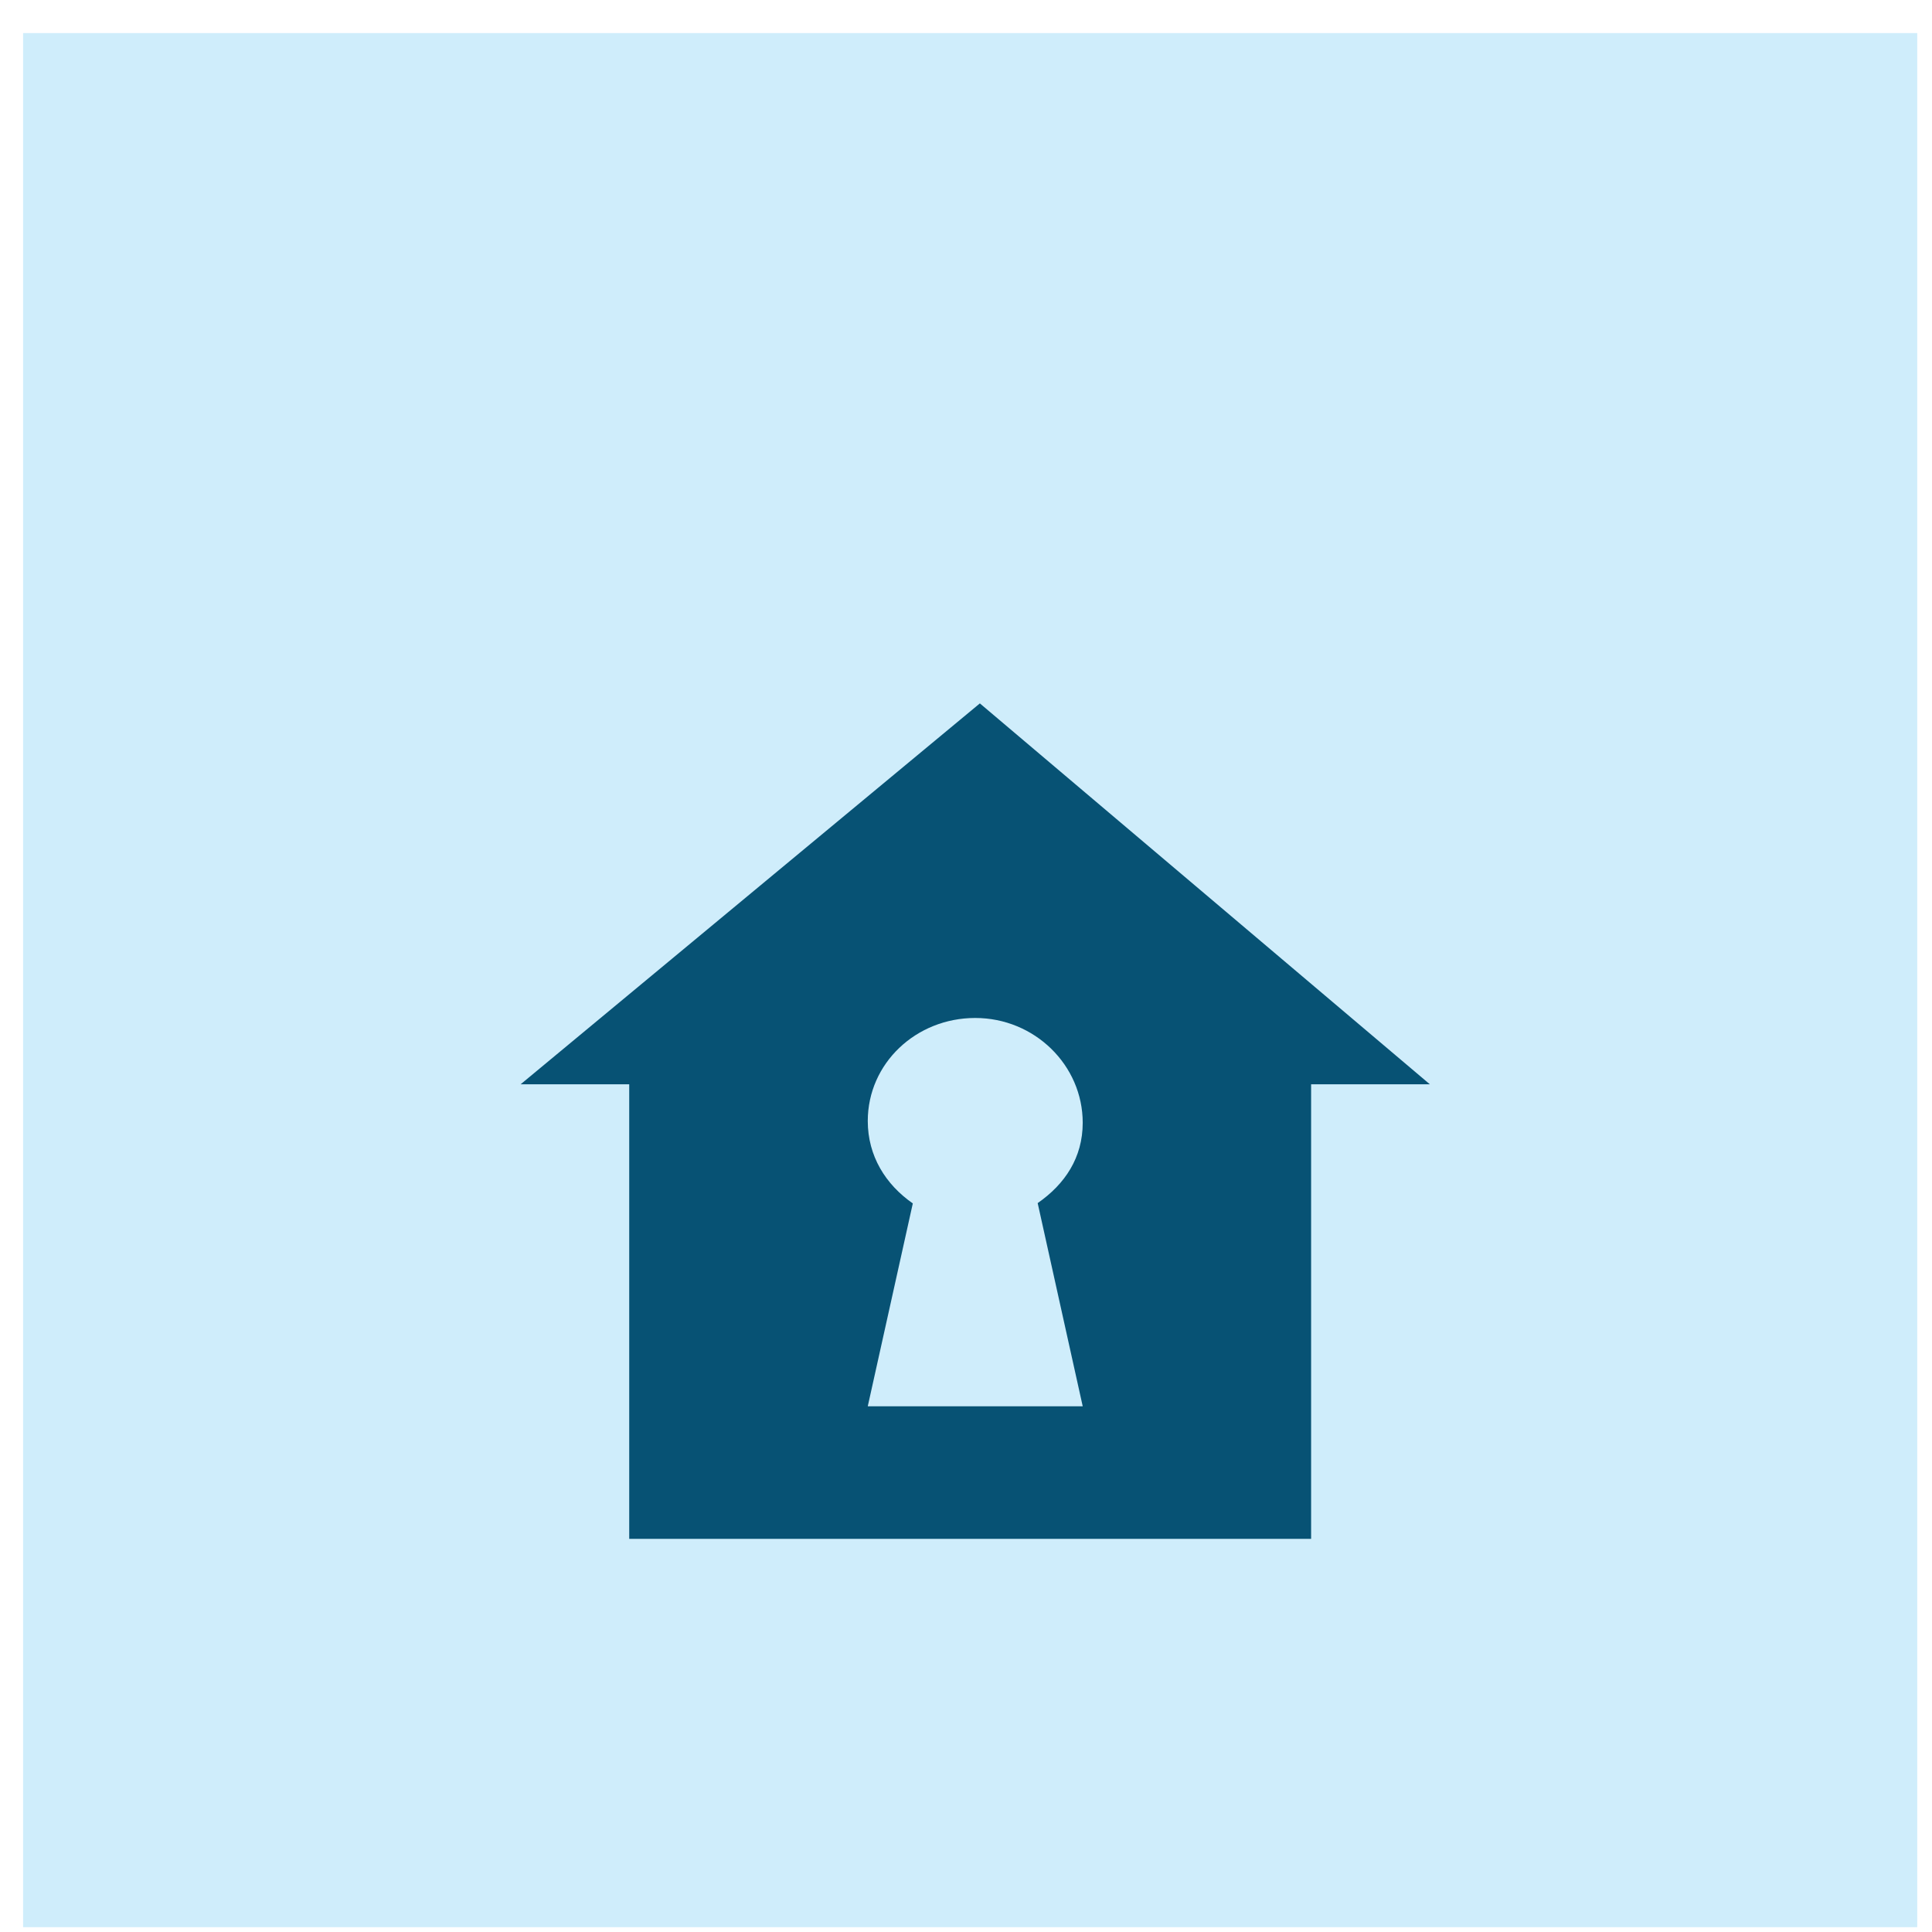 <svg width="51" height="51" viewBox="0 0 51 51" fill="none" xmlns="http://www.w3.org/2000/svg">
<rect x="0.61" y="0.873" width="50" height="50" fill="#CFEDFB"/>
<g clip-path="url(#clip0_1942_3024)">
<path d="M25.866 18.568L13.744 28.622H16.61V40.622H34.61V28.622H37.744L25.866 18.568ZM28.581 37.122H22.907L24.096 31.767C23.377 31.267 22.907 30.514 22.907 29.592C22.907 28.073 24.177 26.872 25.744 26.872C27.311 26.872 28.581 28.119 28.581 29.638C28.581 30.56 28.11 31.26 27.392 31.759L28.581 37.122Z" fill="#075274"/>
</g>
<defs>
<clipPath id="clip0_1942_3024">
<rect width="25" height="25" fill="white" transform="translate(13.11 17.123)"/>
</clipPath>
</defs>
</svg>
